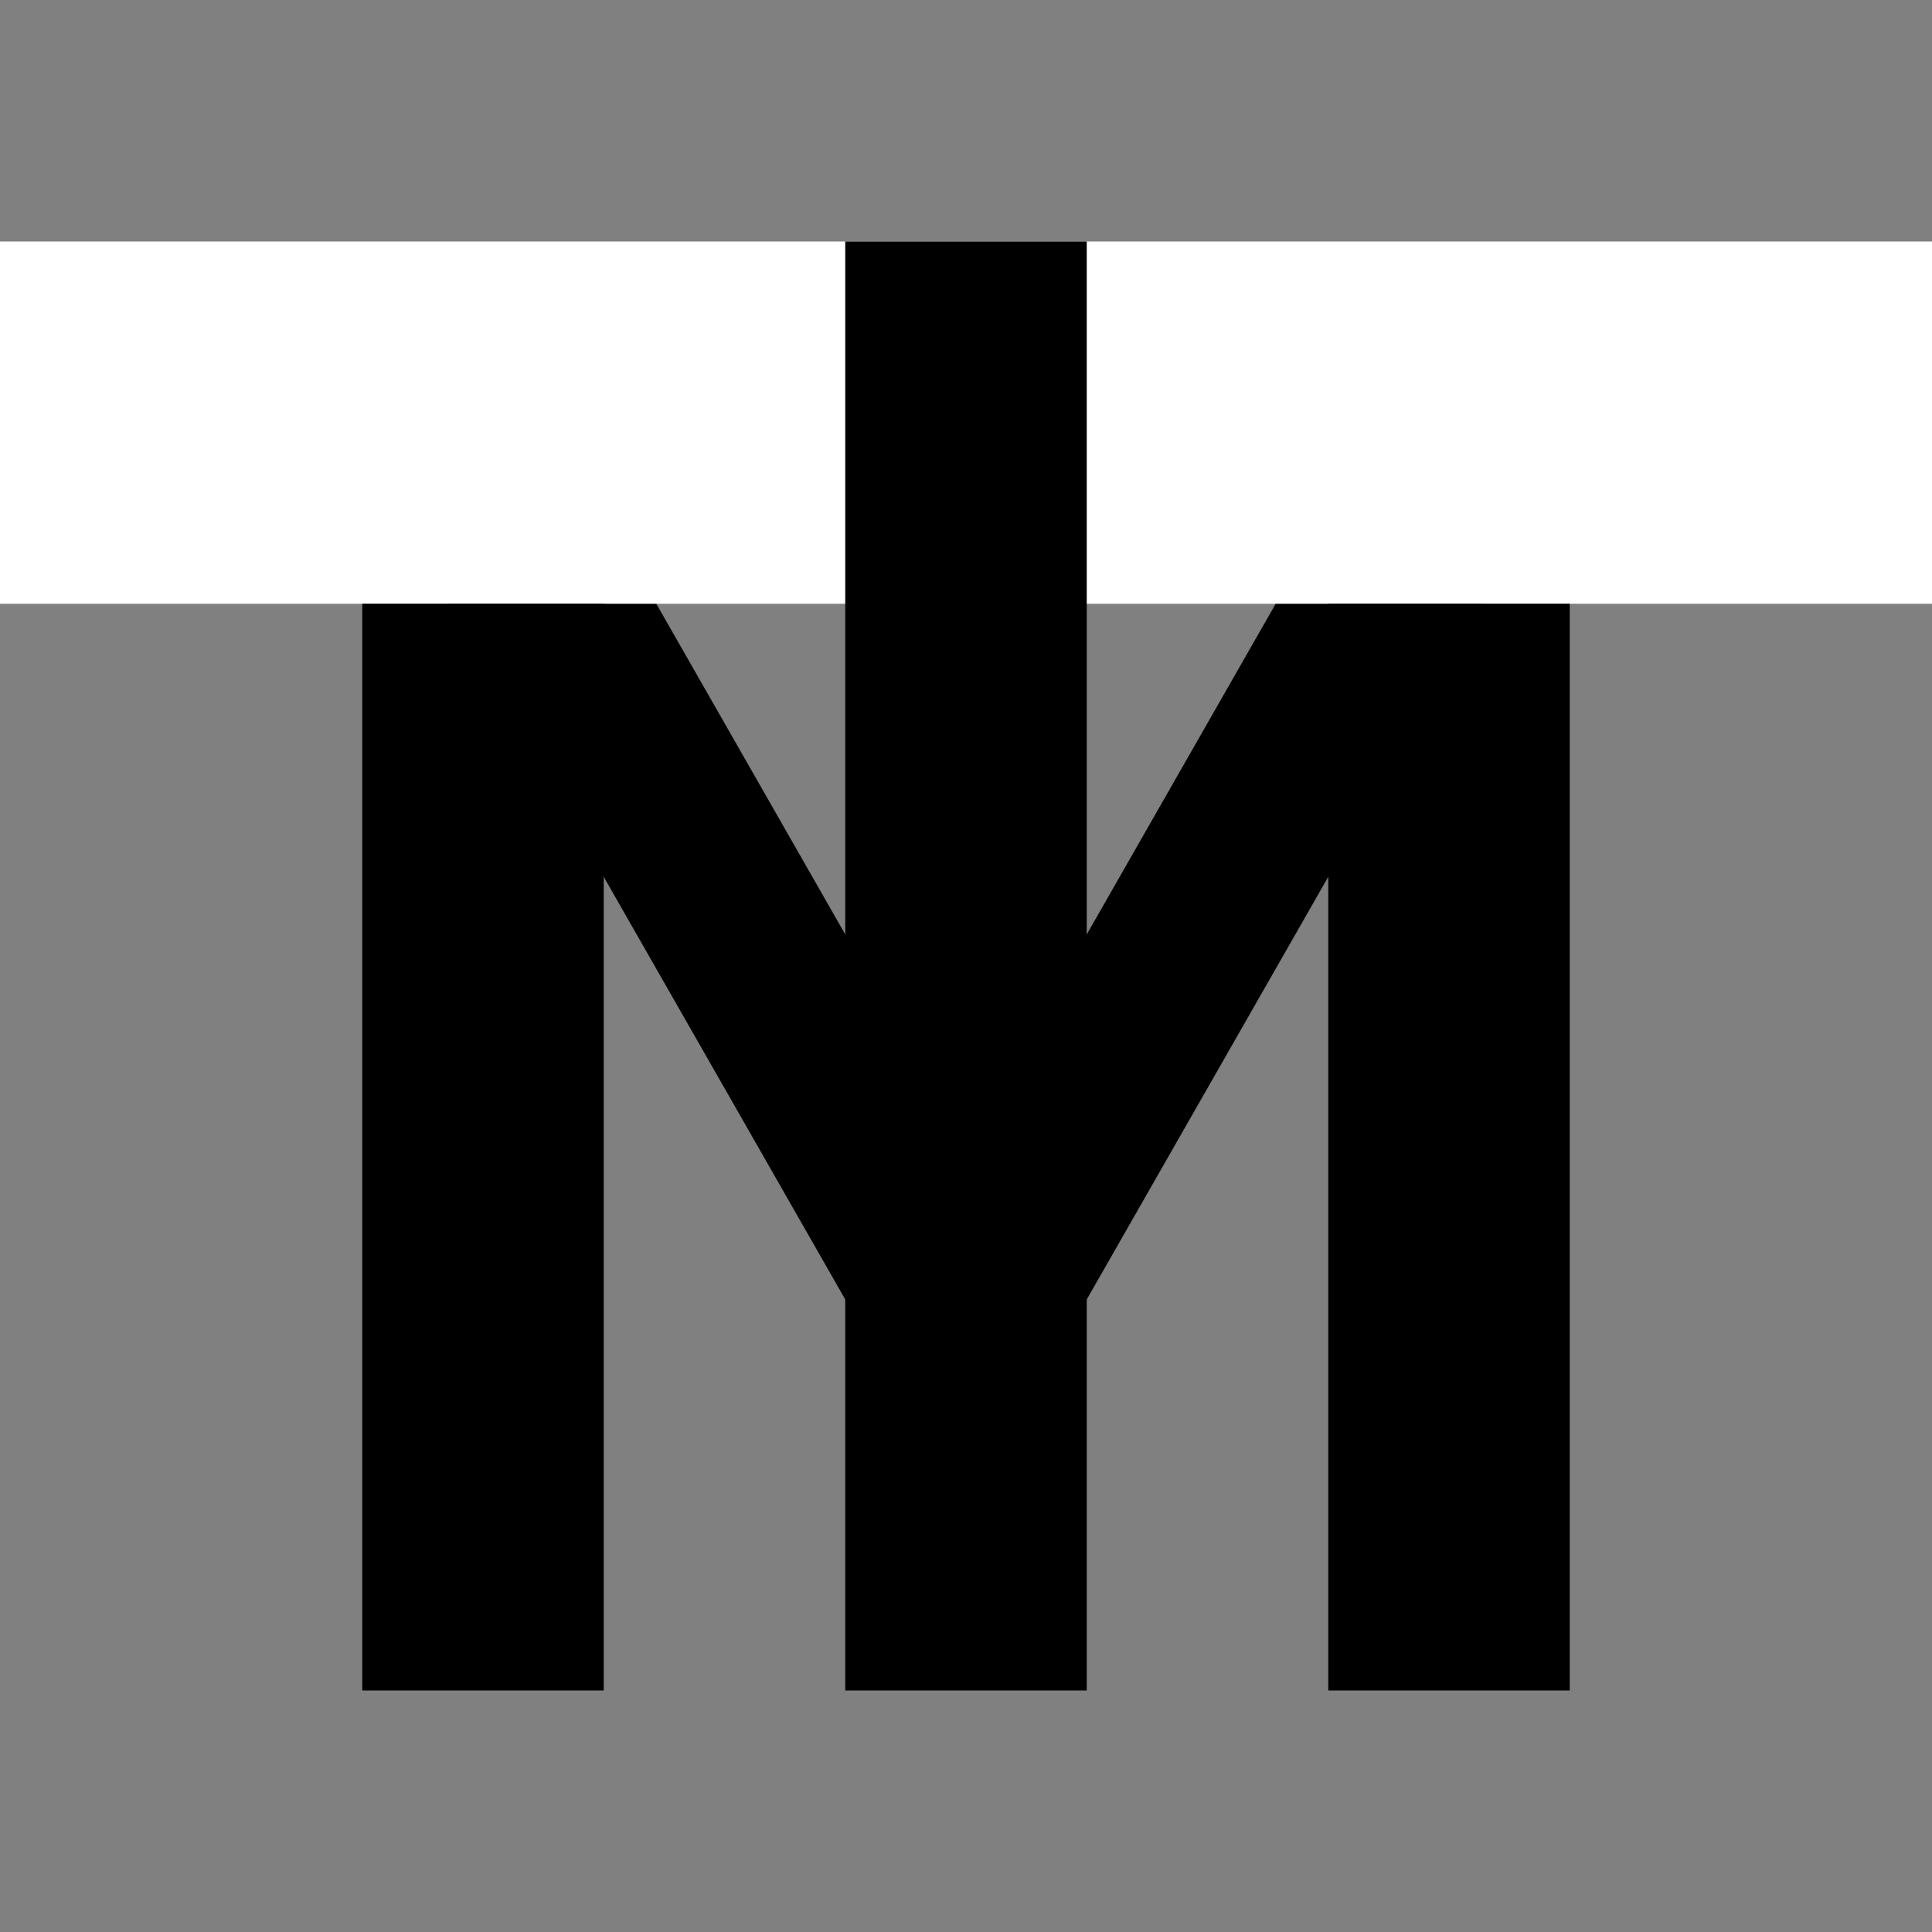 <?xml version="1.0" encoding="UTF-8" standalone="no"?>
<!-- Created with Inkscape (http://www.inkscape.org/) -->

<svg
   width="320"
   height="320"
   viewBox="0 0 320 320"
   version="1.1"
   id="svg5"
   inkscape:version="1.1.1 (1:1.1+202109281949+c3084ef5ed)"
   sodipodi:docname="fork-3.svg"
   xmlns:inkscape="http://www.inkscape.org/namespaces/inkscape"
   xmlns:sodipodi="http://sodipodi.sourceforge.net/DTD/sodipodi-0.dtd"
   xmlns="http://www.w3.org/2000/svg"
   xmlns:svg="http://www.w3.org/2000/svg">
  <rect x="0" y="0" width="320" height="320" fill="#808080" stroke="none"/>
  <sodipodi:namedview
     id="namedview7"
     pagecolor="#ffffff"
     bordercolor="#999999"
     borderopacity="1"
     inkscape:pageshadow="2"
     inkscape:pageopacity="1"
     inkscape:pagecheckerboard="0"
     inkscape:document-units="px"
     showgrid="true"
     units="px"
     width="320px"
     scale-x="1"
     inkscape:zoom="2"
     inkscape:cx="160"
     inkscape:cy="160"
     inkscape:current-layer="layer1"
     inkscape:showpageshadow="false">
    <inkscape:grid
       type="xygrid"
       id="grid821"
       empspacing="4" />
  </sodipodi:namedview>
  <defs
     id="defs2" />
  <g
     inkscape:label="Layer 1"
     inkscape:groupmode="layer"
     id="layer1">
    <path
       style="fill:none;fill-opacity:1;stroke:#000000;stroke-width:30;stroke-linejoin:bevel;stroke-miterlimit:4;stroke-dasharray:none;stroke-opacity:1"
       d="M 80,80 160,220 240,80"
       id="path87473" />
    <rect
       style="fill:#ffffff;fill-opacity:1;stroke:none;stroke-width:0;stroke-linejoin:bevel;stroke-miterlimit:4;stroke-dasharray:none;stroke-opacity:1"
       id="rect87290"
       width="320"
       height="60"
       x="0"
       y="40" />
    <path
       style="fill:none;stroke:#000000;stroke-width:40;stroke-linecap:butt;stroke-linejoin:miter;stroke-miterlimit:4;stroke-dasharray:none;stroke-opacity:1"
       d="M 80,280 V 100"
       id="path1404" />
    <path
       style="fill:none;stroke:#000000;stroke-width:40;stroke-linecap:butt;stroke-linejoin:miter;stroke-miterlimit:4;stroke-dasharray:none;stroke-opacity:1"
       d="M 160,280 V 40"
       id="path1591" />
    <path
       style="fill:none;stroke:#000000;stroke-width:40;stroke-linecap:butt;stroke-linejoin:miter;stroke-miterlimit:4;stroke-dasharray:none;stroke-opacity:1"
       d="M 240,280 V 100"
       id="path1593" />
  </g>
</svg>
